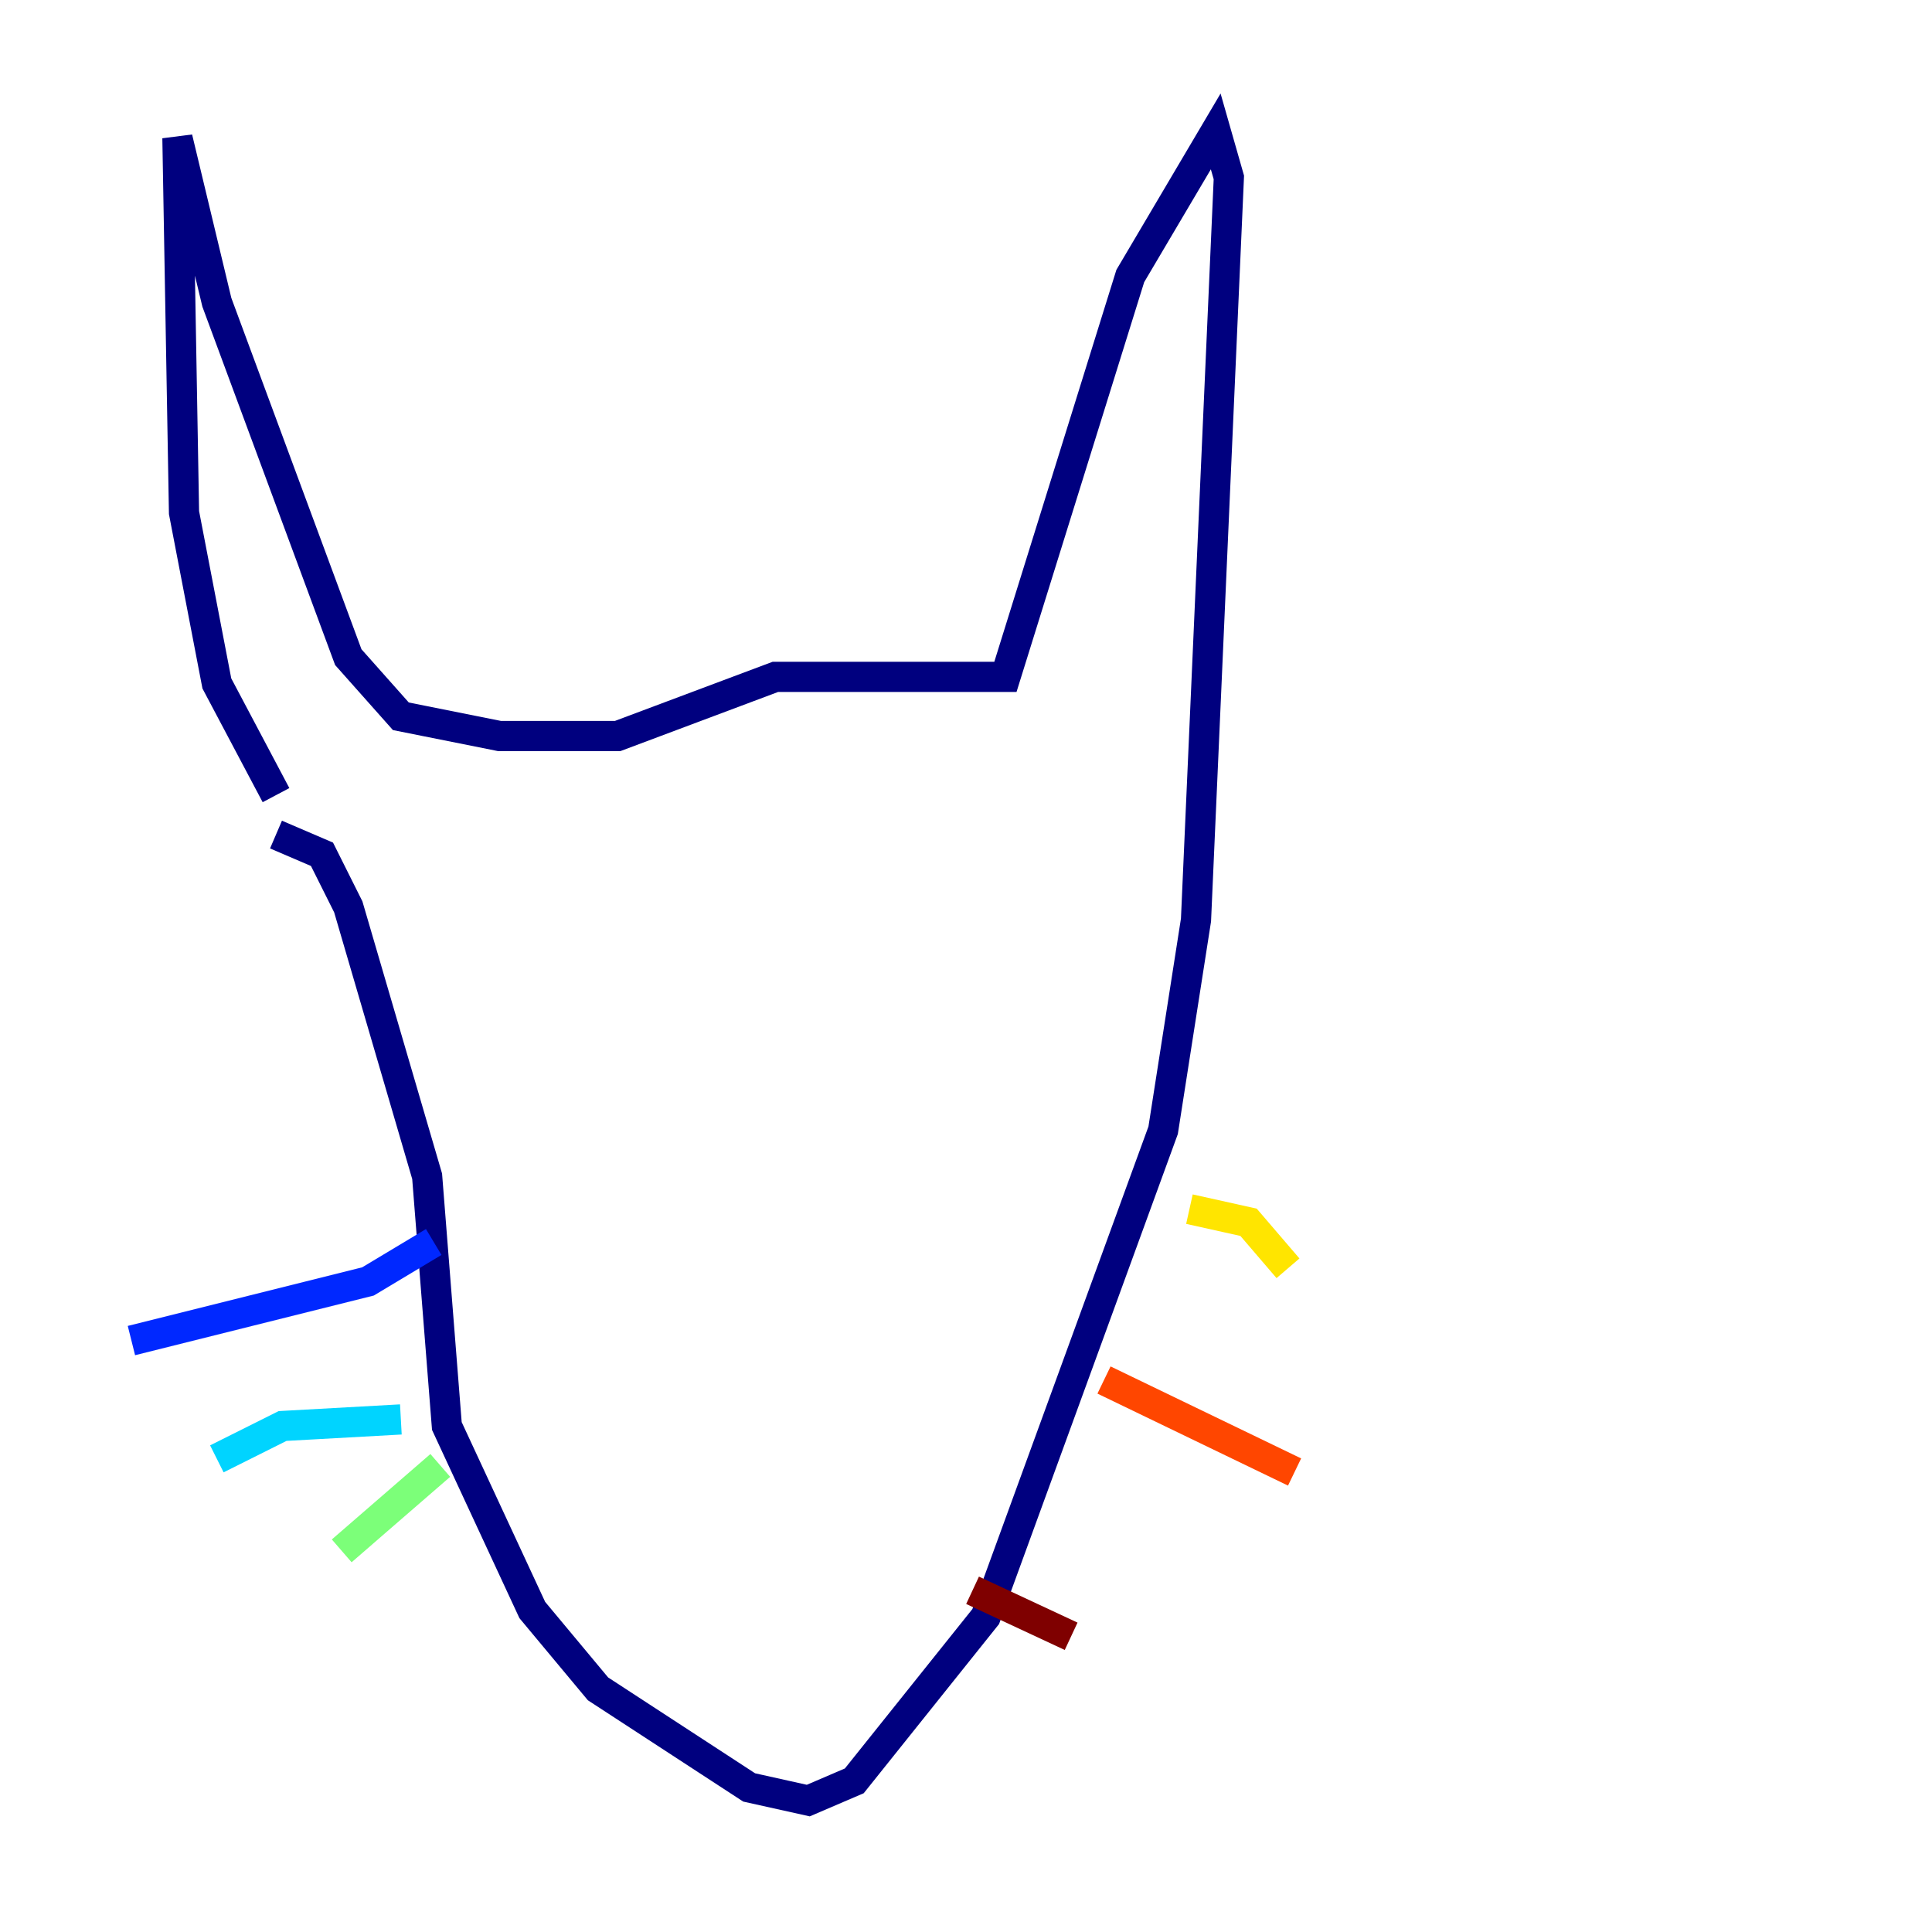 <?xml version="1.0" encoding="utf-8" ?>
<svg baseProfile="tiny" height="128" version="1.2" viewBox="0,0,128,128" width="128" xmlns="http://www.w3.org/2000/svg" xmlns:ev="http://www.w3.org/2001/xml-events" xmlns:xlink="http://www.w3.org/1999/xlink"><defs /><polyline fill="none" points="18.286,52.68 14.367,45.279 12.191,33.959 11.755,9.143 14.367,20.027 23.075,43.537 26.558,47.456 33.088,48.762 40.925,48.762 51.374,44.843 66.612,44.843 74.884,18.286 80.544,8.707 81.415,11.755 79.238,60.952 77.061,74.884 65.306,107.102 56.599,117.986 53.551,119.293 49.633,118.422 39.619,111.891 35.265,106.667 29.605,94.476 28.299,77.932 23.075,60.082 21.333,56.599 18.286,55.292" stroke="#00007f" stroke-width="2" /><polyline fill="none" points="28.735,82.286 24.381,84.898 8.707,88.816" stroke="#0028ff" stroke-width="2" /><polyline fill="none" points="26.558,94.041 18.721,94.476 14.367,96.653" stroke="#00d4ff" stroke-width="2" /><polyline fill="none" points="29.17,97.088 22.64,102.748" stroke="#7cff79" stroke-width="2" /><polyline fill="none" points="78.803,80.109 82.721,80.98 85.333,84.027" stroke="#ffe500" stroke-width="2" /><polyline fill="none" points="73.143,91.429 85.769,97.524" stroke="#ff4600" stroke-width="2" /><polyline fill="none" points="64.435,105.361 70.966,108.408" stroke="#7f0000" stroke-width="2" /></svg>